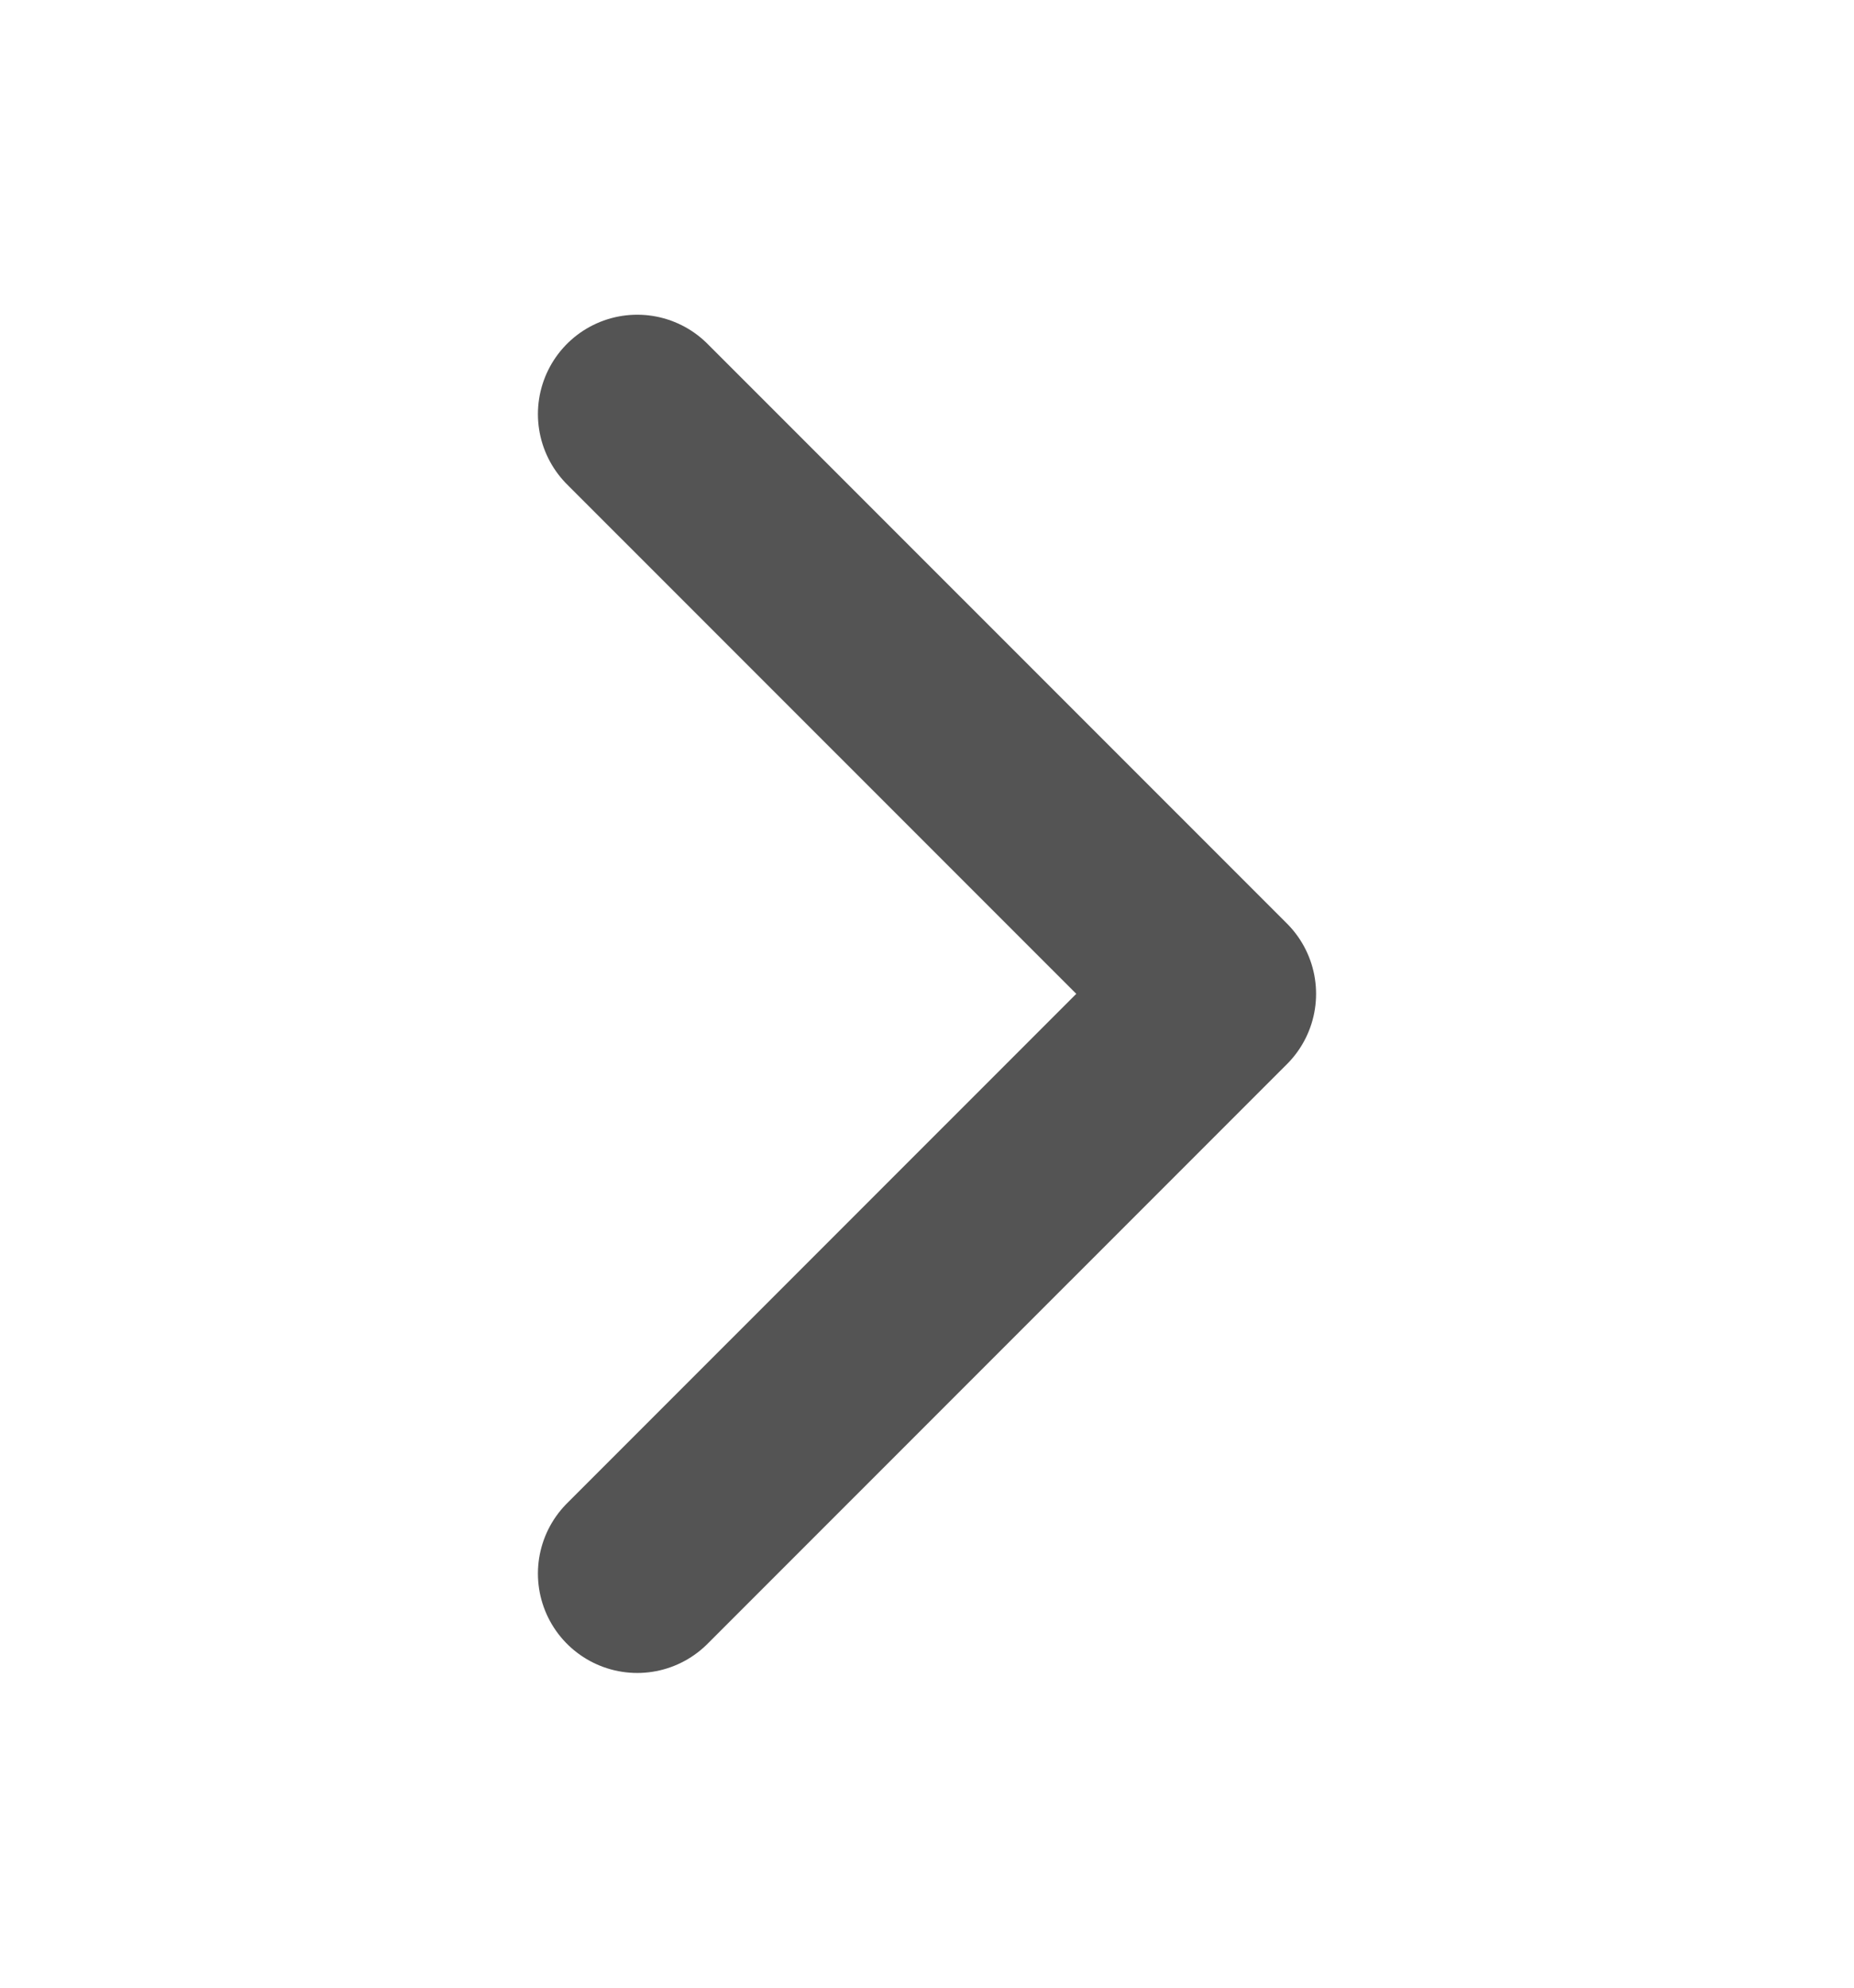 <svg width="14" height="15" viewBox="0 0 14 15" fill="none" xmlns="http://www.w3.org/2000/svg">
<g id="left arrow">
<path id="Vector" d="M4.812 3.125L9.188 7.5L4.812 11.875" stroke="#2A2A2A" stroke-opacity="0.8" stroke-width="1.5" stroke-linecap="round" stroke-linejoin="round"/>
</g>
</svg>
